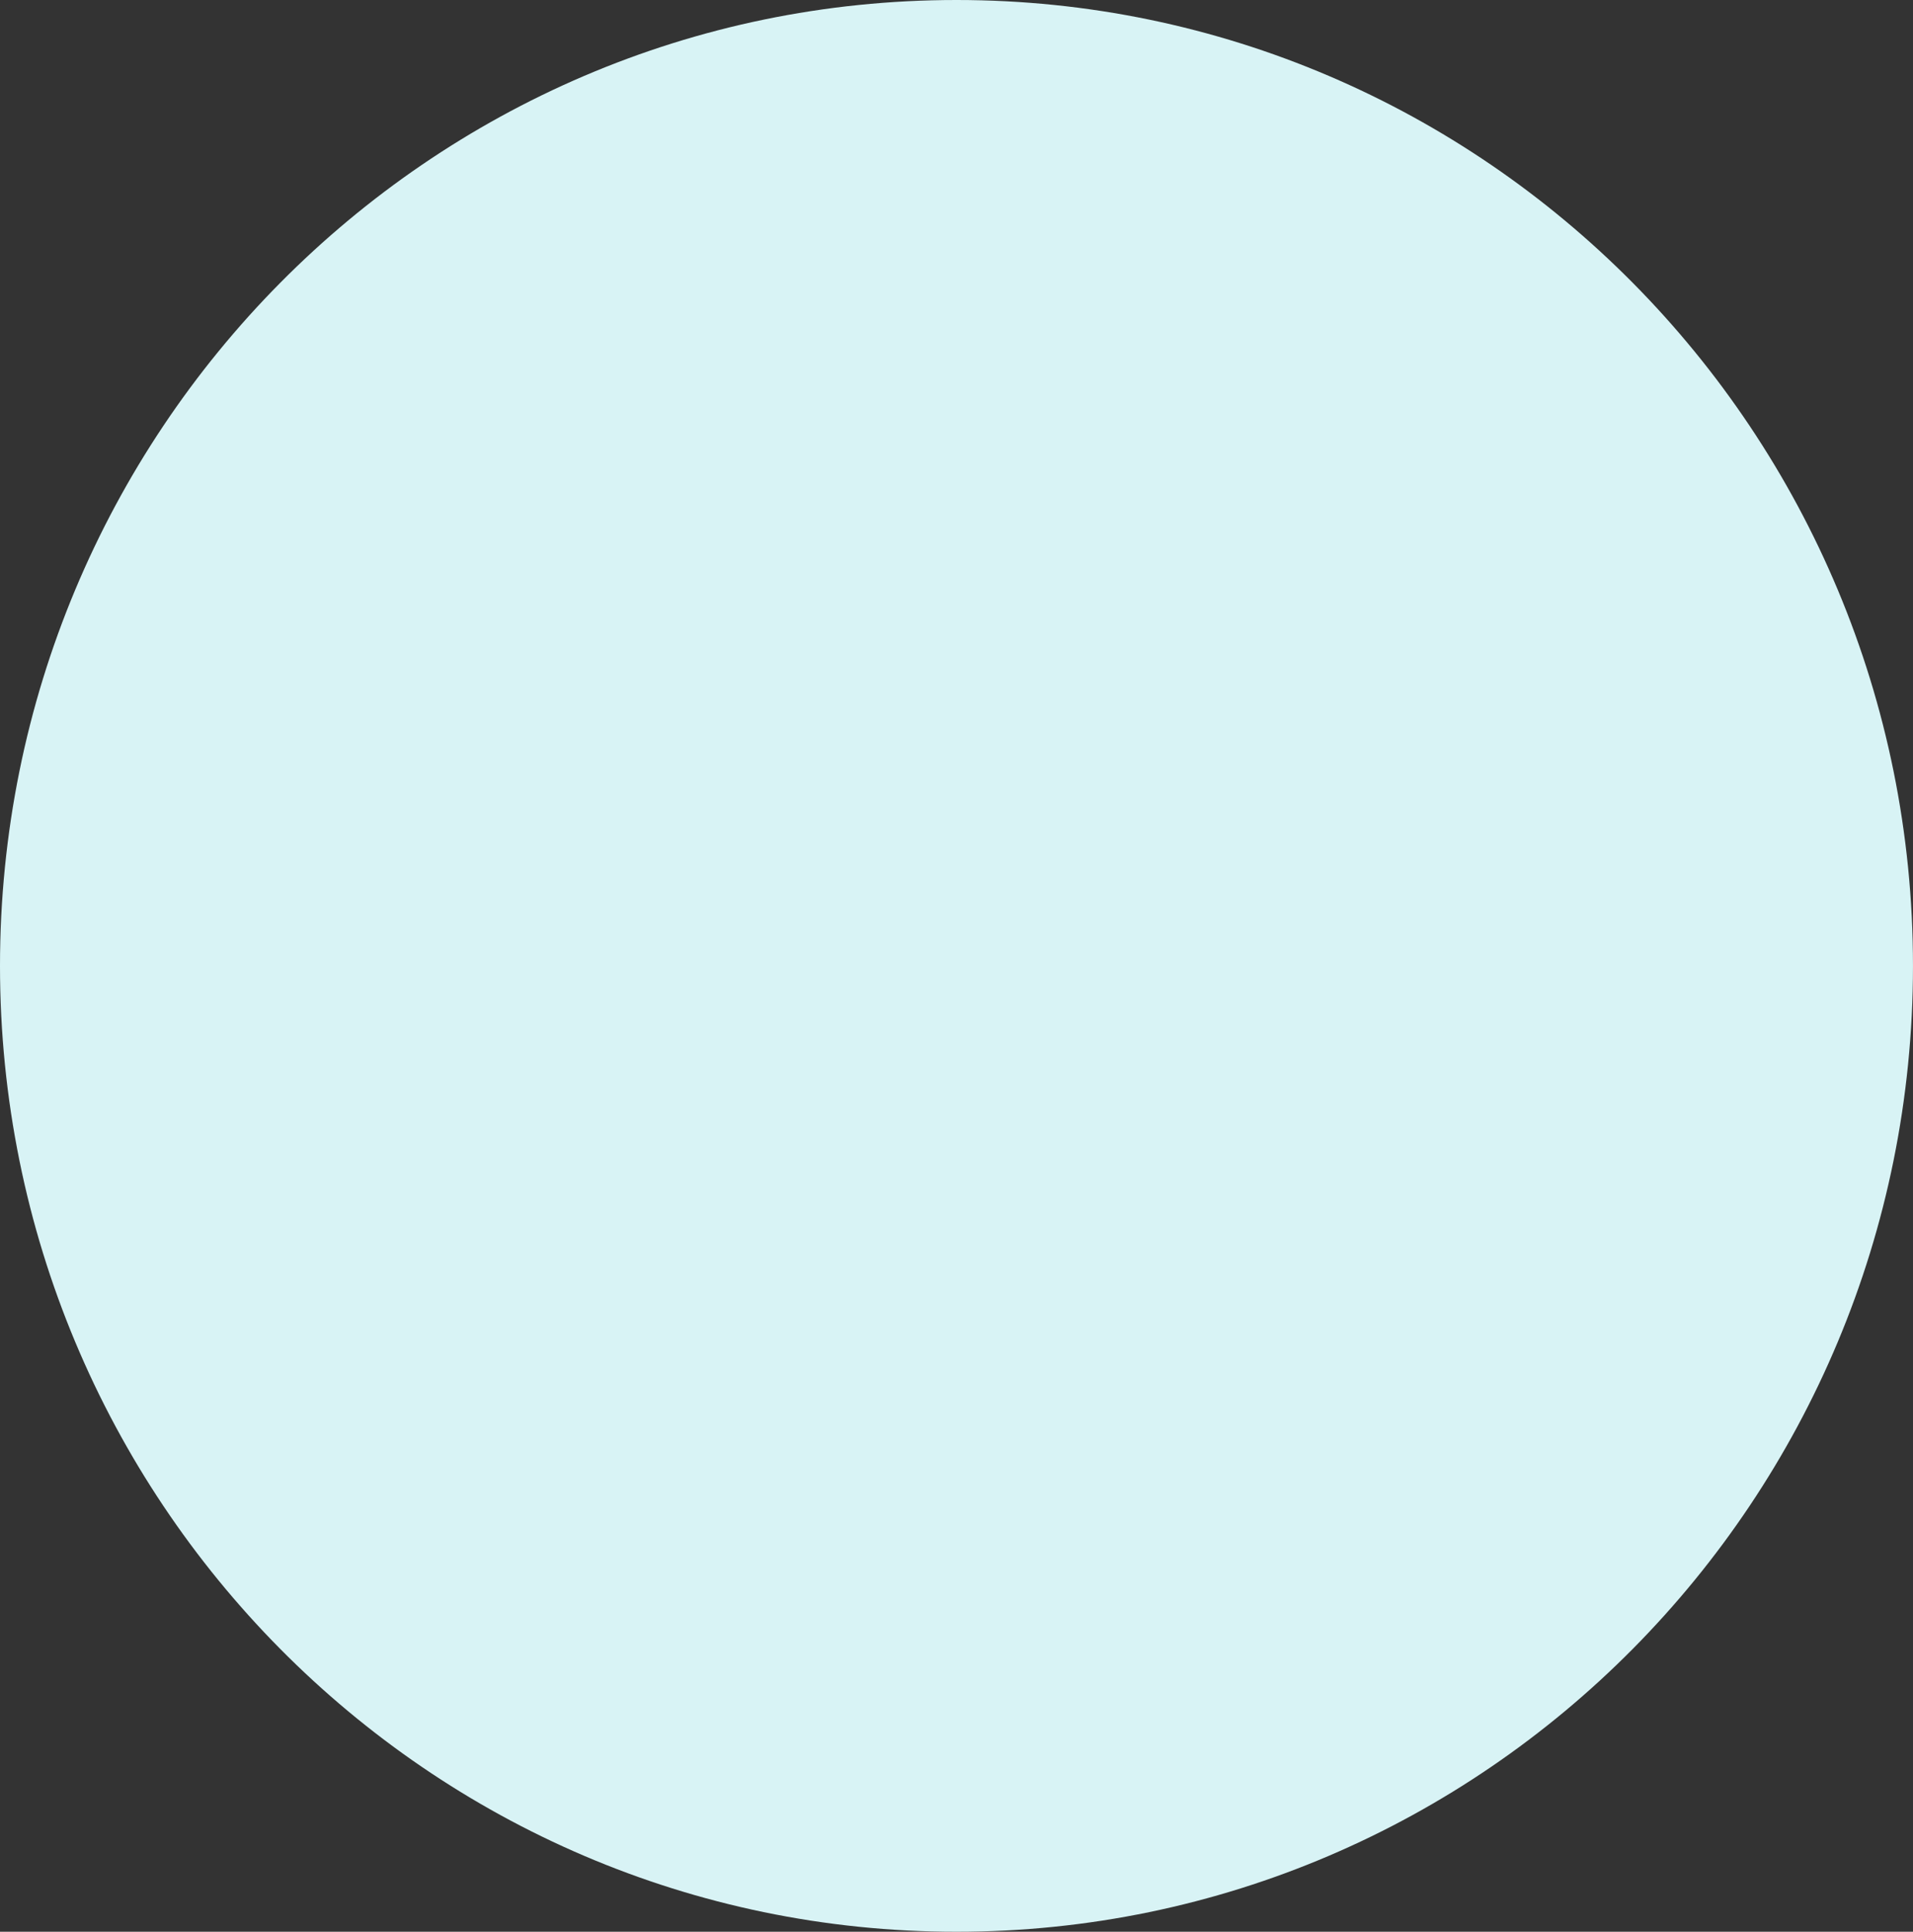 <svg xmlns="http://www.w3.org/2000/svg" width="108.659" height="109.688" viewBox="0 0 108.659 109.688">
  <rect x="0" y="0" width="108.659" height="109.688" fill="#333333" stroke="none"/>
  <path id="Path_90613" data-name="Path 90613" d="M54.329,0c30.005,0,54.329,24.554,54.329,54.844s-24.324,54.844-54.329,54.844S0,85.133,0,54.844,24.324,0,54.329,0Z" fill="#d8f3f5"/>
</svg>
